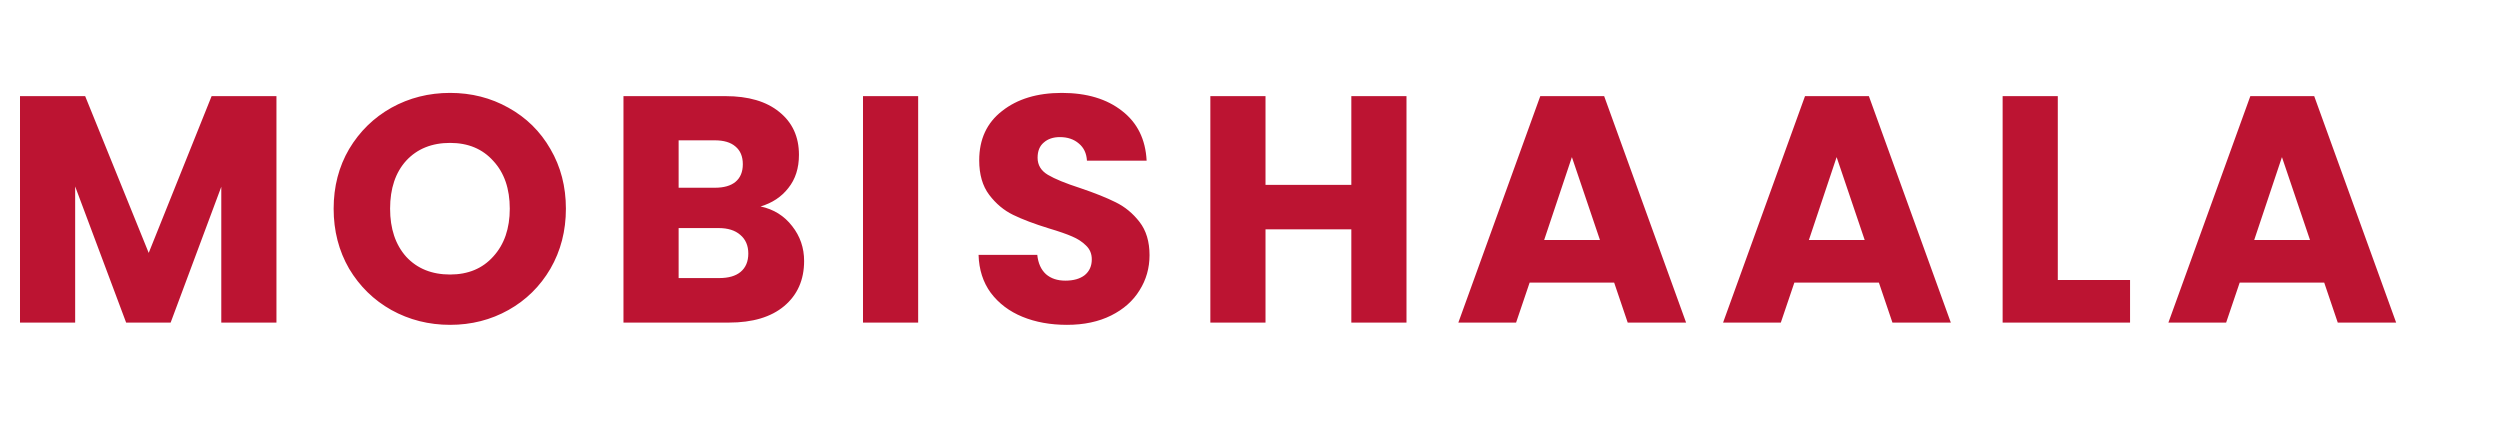 <svg width="186" height="32" viewBox="0 0 186 32" fill="none" xmlns="http://www.w3.org/2000/svg">
<path d="M20.568 7.152V24H16.464V13.896L12.696 24H9.384L5.592 13.872V24H1.488V7.152H6.336L11.064 18.816L15.744 7.152H20.568ZM33.487 24.168C31.903 24.168 30.447 23.8 29.119 23.064C27.807 22.328 26.759 21.304 25.975 19.992C25.207 18.664 24.823 17.176 24.823 15.528C24.823 13.88 25.207 12.4 25.975 11.088C26.759 9.776 27.807 8.752 29.119 8.016C30.447 7.28 31.903 6.912 33.487 6.912C35.071 6.912 36.519 7.28 37.831 8.016C39.159 8.752 40.199 9.776 40.951 11.088C41.719 12.4 42.103 13.88 42.103 15.528C42.103 17.176 41.719 18.664 40.951 19.992C40.183 21.304 39.143 22.328 37.831 23.064C36.519 23.8 35.071 24.168 33.487 24.168ZM33.487 20.424C34.831 20.424 35.903 19.976 36.703 19.08C37.519 18.184 37.927 17 37.927 15.528C37.927 14.04 37.519 12.856 36.703 11.976C35.903 11.08 34.831 10.632 33.487 10.632C32.127 10.632 31.039 11.072 30.223 11.952C29.423 12.832 29.023 14.024 29.023 15.528C29.023 17.016 29.423 18.208 30.223 19.104C31.039 19.984 32.127 20.424 33.487 20.424ZM56.586 15.36C57.562 15.568 58.346 16.056 58.938 16.824C59.53 17.576 59.826 18.44 59.826 19.416C59.826 20.824 59.33 21.944 58.338 22.776C57.362 23.592 55.994 24 54.234 24H46.386V7.152H53.97C55.682 7.152 57.018 7.544 57.978 8.328C58.954 9.112 59.442 10.176 59.442 11.52C59.442 12.512 59.178 13.336 58.65 13.992C58.138 14.648 57.45 15.104 56.586 15.36ZM50.49 13.968H53.178C53.85 13.968 54.362 13.824 54.714 13.536C55.082 13.232 55.266 12.792 55.266 12.216C55.266 11.64 55.082 11.2 54.714 10.896C54.362 10.592 53.85 10.44 53.178 10.44H50.49V13.968ZM53.514 20.688C54.202 20.688 54.73 20.536 55.098 20.232C55.482 19.912 55.674 19.456 55.674 18.864C55.674 18.272 55.474 17.808 55.074 17.472C54.69 17.136 54.154 16.968 53.466 16.968H50.49V20.688H53.514ZM68.311 7.152V24H64.207V7.152H68.311ZM79.381 24.168C78.149 24.168 77.045 23.968 76.069 23.568C75.093 23.168 74.309 22.576 73.717 21.792C73.141 21.008 72.837 20.064 72.805 18.96H77.173C77.237 19.584 77.453 20.064 77.821 20.4C78.189 20.72 78.669 20.88 79.261 20.88C79.869 20.88 80.349 20.744 80.701 20.472C81.053 20.184 81.229 19.792 81.229 19.296C81.229 18.88 81.085 18.536 80.797 18.264C80.525 17.992 80.181 17.768 79.765 17.592C79.365 17.416 78.789 17.216 78.037 16.992C76.949 16.656 76.061 16.32 75.373 15.984C74.685 15.648 74.093 15.152 73.597 14.496C73.101 13.84 72.853 12.984 72.853 11.928C72.853 10.36 73.421 9.136 74.557 8.256C75.693 7.36 77.173 6.912 78.997 6.912C80.853 6.912 82.349 7.36 83.485 8.256C84.621 9.136 85.229 10.368 85.309 11.952H80.869C80.837 11.408 80.637 10.984 80.269 10.68C79.901 10.36 79.429 10.2 78.853 10.2C78.357 10.2 77.957 10.336 77.653 10.608C77.349 10.864 77.197 11.24 77.197 11.736C77.197 12.28 77.453 12.704 77.965 13.008C78.477 13.312 79.277 13.64 80.365 13.992C81.453 14.36 82.333 14.712 83.005 15.048C83.693 15.384 84.285 15.872 84.781 16.512C85.277 17.152 85.525 17.976 85.525 18.984C85.525 19.944 85.277 20.816 84.781 21.6C84.301 22.384 83.597 23.008 82.669 23.472C81.741 23.936 80.645 24.168 79.381 24.168ZM104.643 7.152V24H100.539V17.064H94.154V24H90.05V7.152H94.154V13.752H100.539V7.152H104.643ZM120.093 21.024H113.805L112.797 24H108.501L114.597 7.152H119.349L125.445 24H121.101L120.093 21.024ZM119.037 17.856L116.949 11.688L114.885 17.856H119.037ZM139.789 21.024H133.501L132.493 24H128.197L134.293 7.152H139.045L145.141 24H140.797L139.789 21.024ZM138.733 17.856L136.645 11.688L134.581 17.856H138.733ZM153.1 20.832H158.476V24H148.996V7.152H153.1V20.832ZM172.921 21.024H166.633L165.625 24H161.329L167.425 7.152H172.177L178.273 24H173.929L172.921 21.024ZM171.865 17.856L169.777 11.688L167.713 17.856H171.865Z" fill="#BC1432"/>
</svg>
